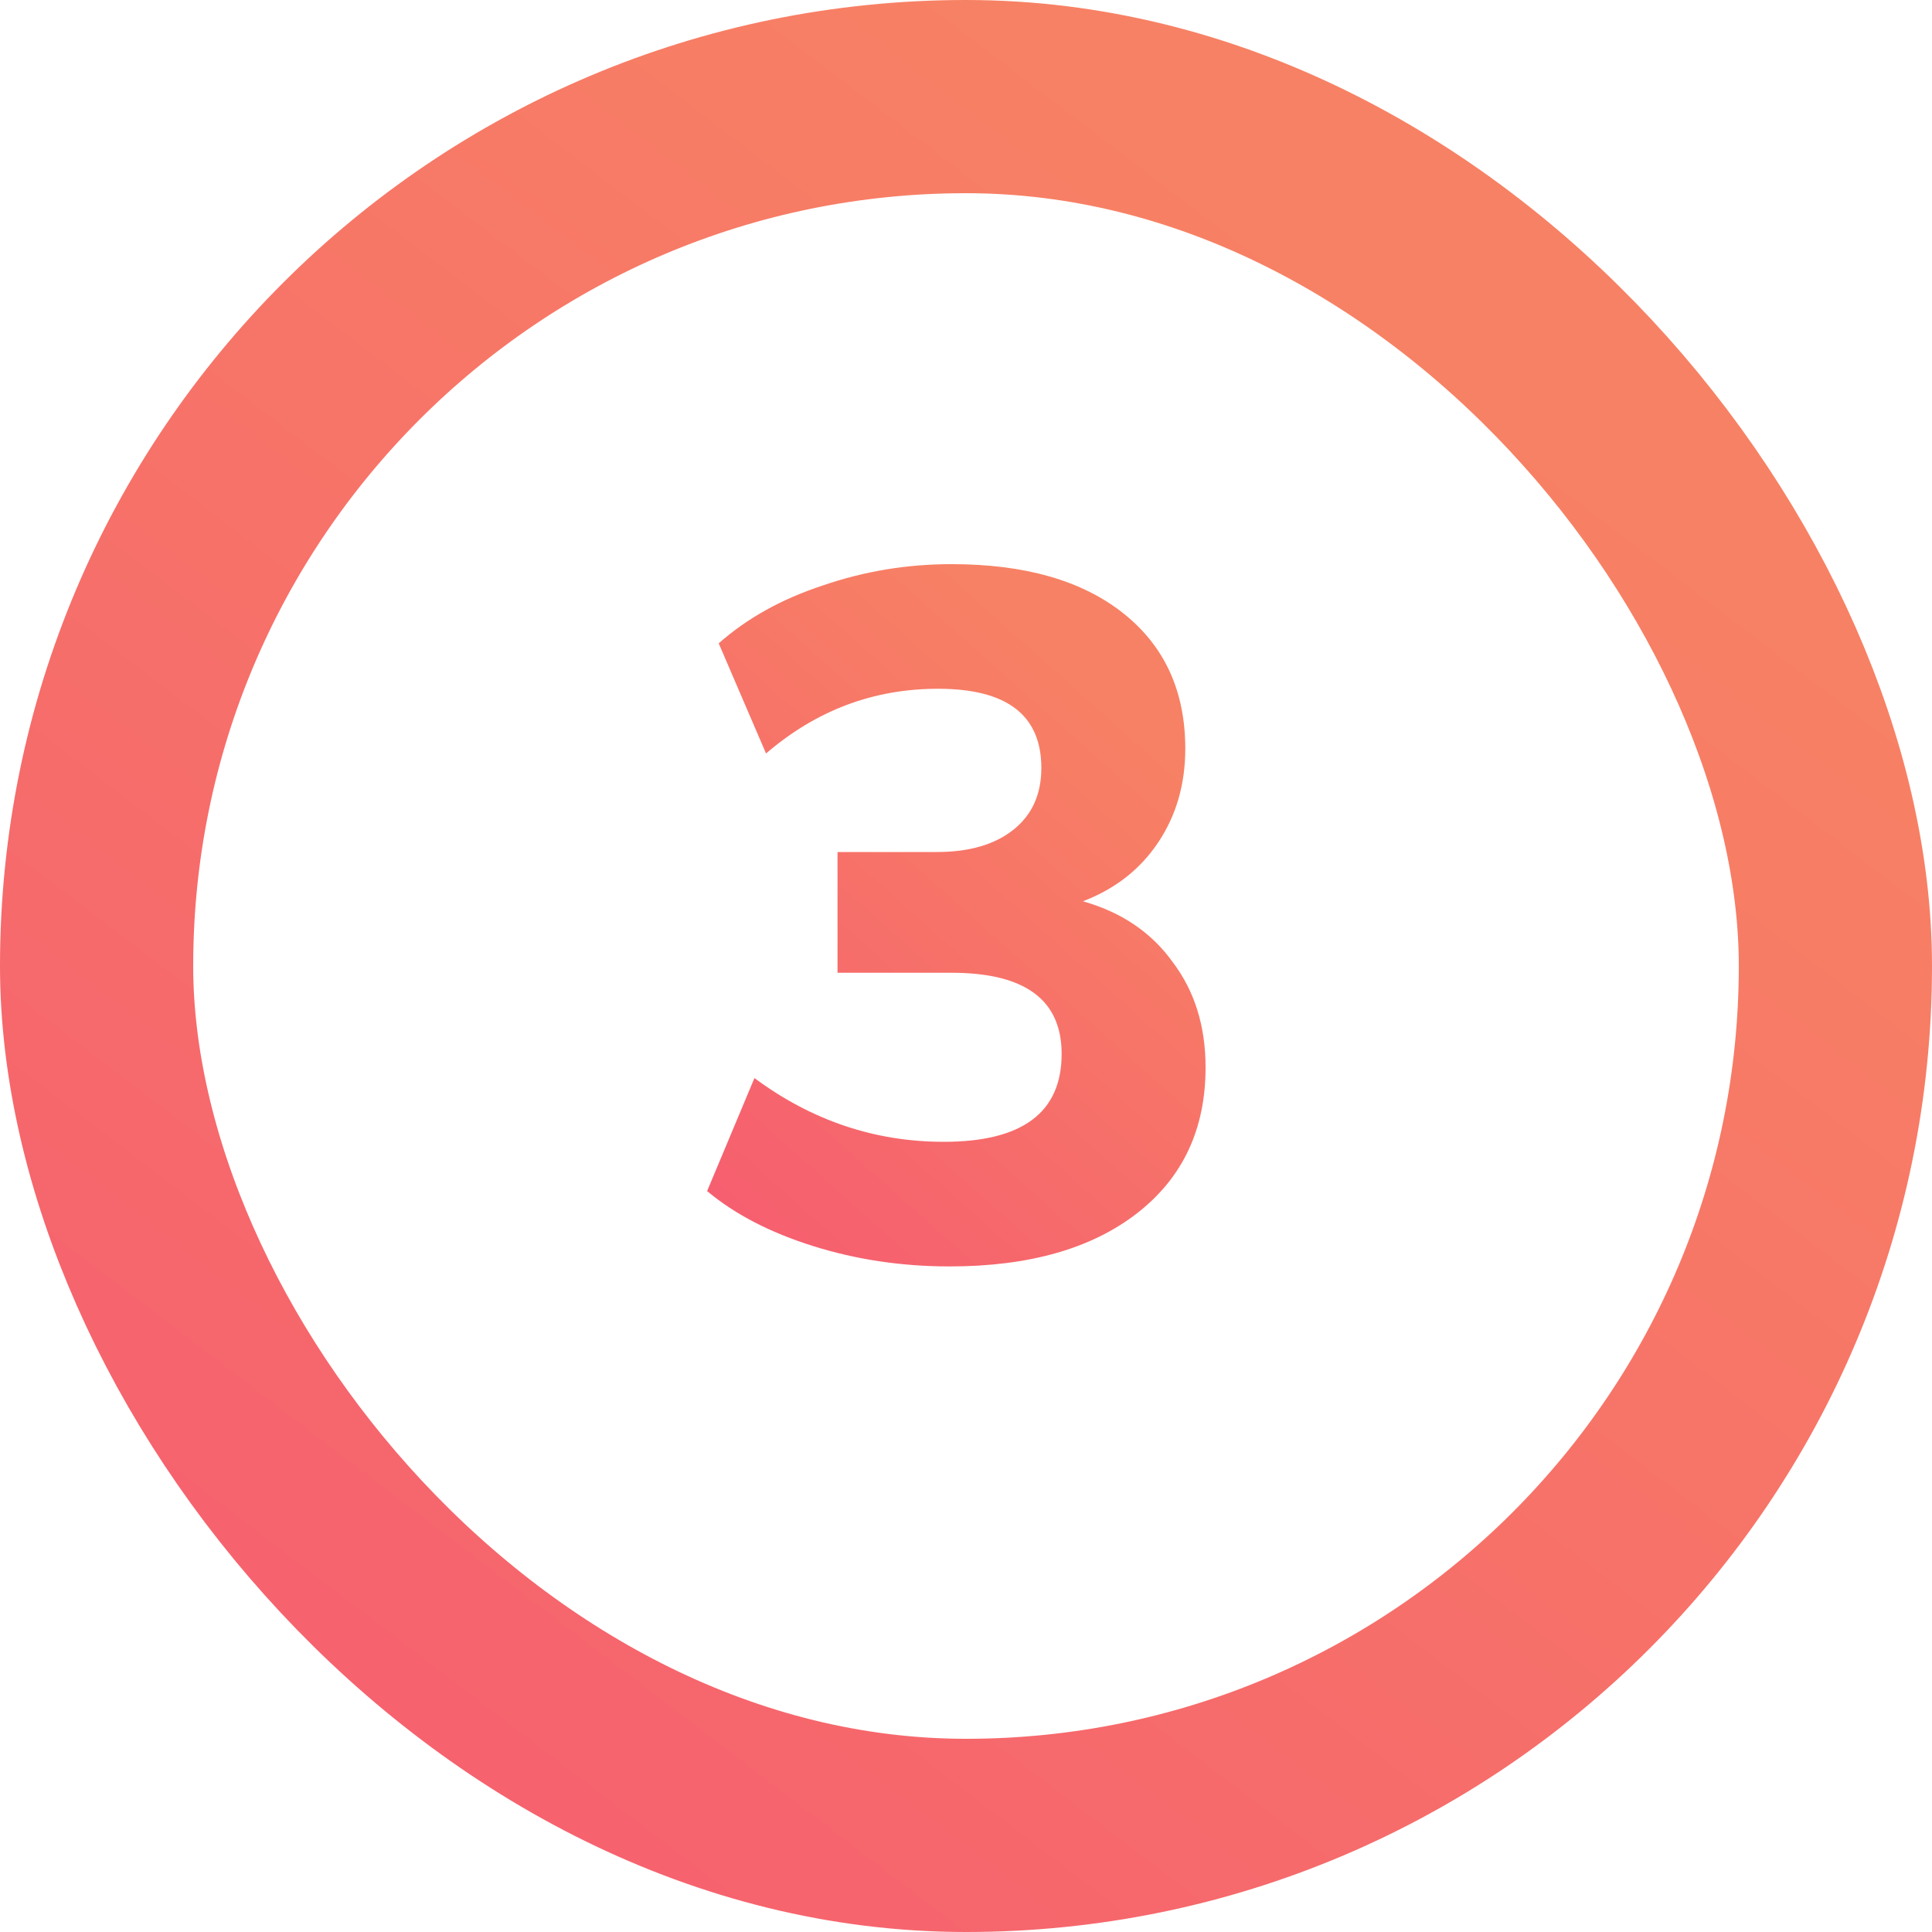 <svg width="20" height="20" viewBox="0 0 20 20" fill="none" xmlns="http://www.w3.org/2000/svg">
<rect x="1" y="1" width="18" height="18" rx="9" stroke="url(#paint0_linear_31_2057)" stroke-width="2"/>
<path d="M9.83 13.11C9.337 13.11 8.867 13.04 8.42 12.9C7.973 12.76 7.607 12.57 7.32 12.33L7.81 11.16C8.403 11.6 9.057 11.82 9.77 11.82C10.583 11.82 10.99 11.517 10.99 10.91C10.99 10.35 10.61 10.07 9.85 10.07H8.67V8.82H9.7C10.033 8.82 10.297 8.743 10.49 8.59C10.683 8.437 10.78 8.223 10.78 7.95C10.78 7.403 10.423 7.13 9.71 7.13C9.043 7.13 8.45 7.353 7.93 7.8L7.44 6.66C7.733 6.4 8.093 6.2 8.52 6.06C8.947 5.913 9.39 5.84 9.85 5.84C10.61 5.84 11.203 6.01 11.63 6.35C12.057 6.69 12.27 7.157 12.27 7.75C12.27 8.117 12.177 8.44 11.99 8.72C11.803 9 11.543 9.203 11.21 9.33C11.61 9.443 11.92 9.653 12.14 9.96C12.367 10.26 12.48 10.623 12.48 11.05C12.48 11.69 12.243 12.193 11.77 12.56C11.297 12.927 10.65 13.11 9.83 13.11Z" fill="url(#paint1_linear_31_2057)"/>
<defs>
<linearGradient id="paint0_linear_31_2057" x1="6.376" y1="21.953" x2="18.302" y2="6.342" gradientUnits="userSpaceOnUse">
<stop stop-color="#F65F6F"/>
<stop offset="1" stop-color="#F78164"/>
</linearGradient>
<linearGradient id="paint1_linear_31_2057" x1="8.913" y1="13.683" x2="13.211" y2="8.861" gradientUnits="userSpaceOnUse">
<stop stop-color="#F65F6F"/>
<stop offset="1" stop-color="#F78164"/>
</linearGradient>
</defs>
</svg>
